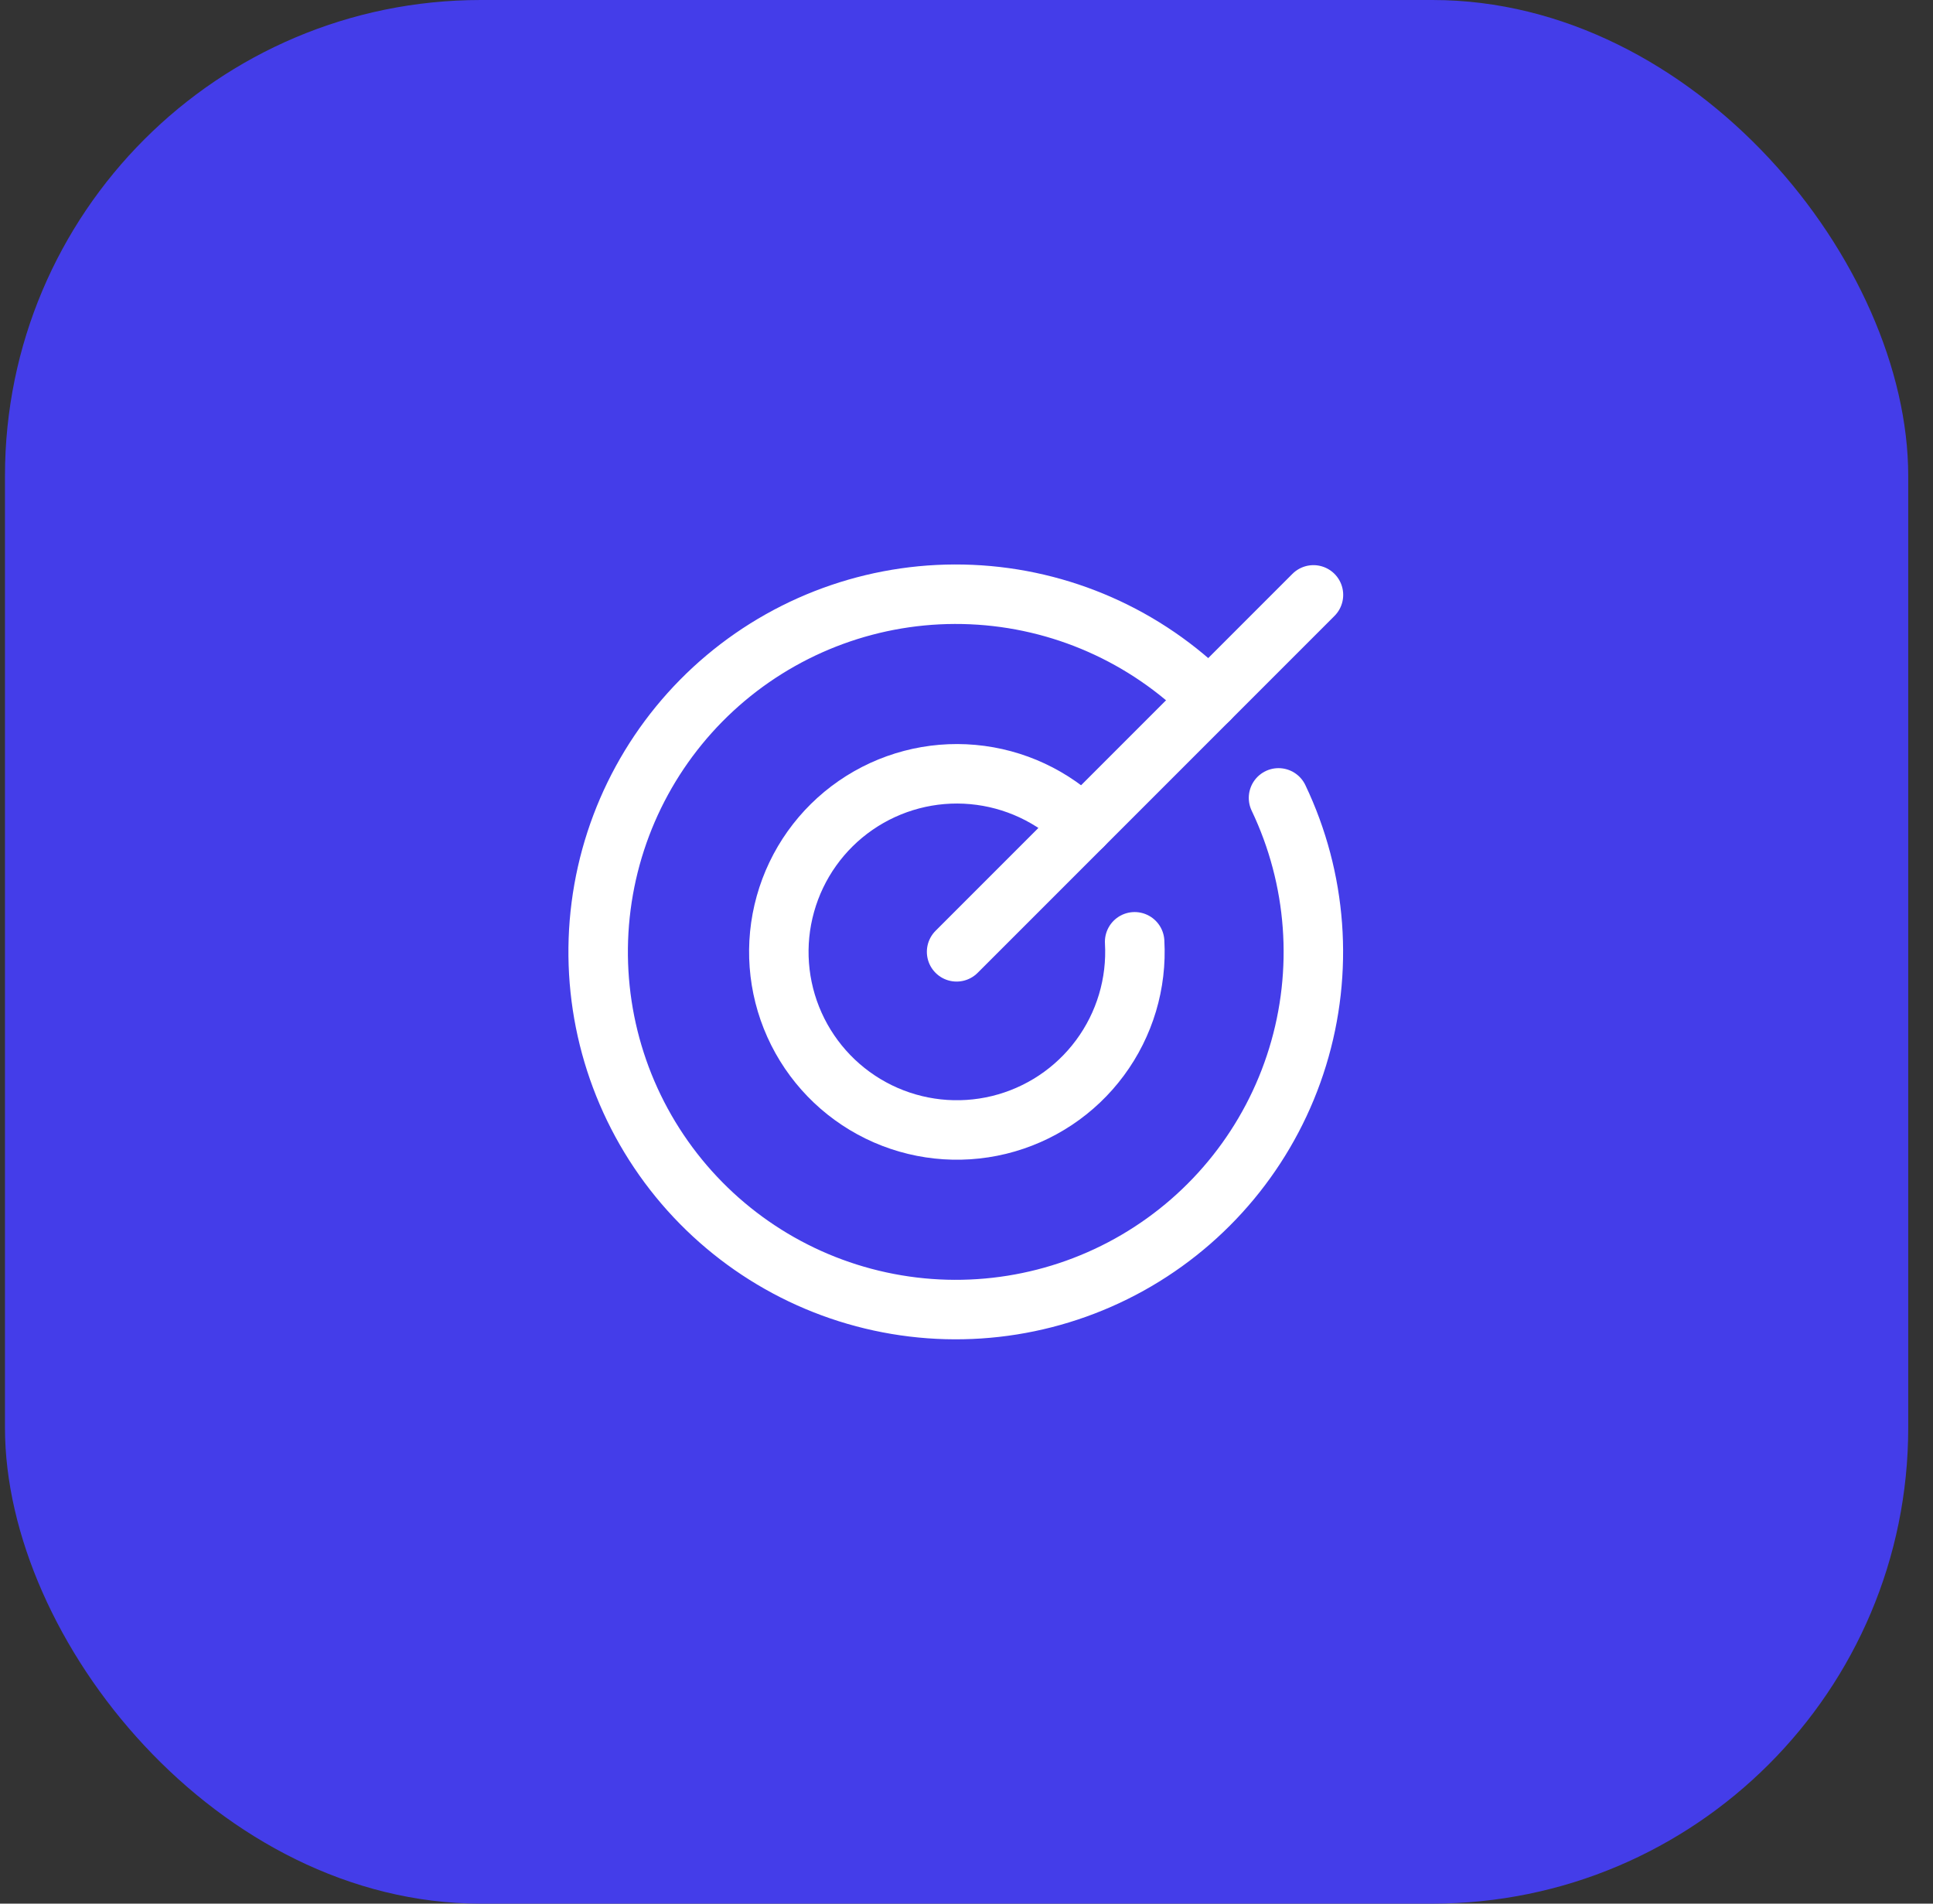 <svg width="65" height="64" viewBox="0 0 65 64" fill="none" xmlns="http://www.w3.org/2000/svg">
<rect x="0" y="0" width="65" height="64" fill="#333333" stroke="none"/>
<rect x="0.167" width="64" height="64" rx="16" fill="#443DE9"/>
<path d="M32.167 32L44.167 20" stroke="white" stroke-width="2" stroke-linecap="round" stroke-linejoin="round"/>
<path d="M40.654 23.512C38.527 21.379 35.676 20.121 32.666 19.989C29.656 19.857 26.706 20.86 24.399 22.799C22.093 24.739 20.599 27.473 20.213 30.461C19.827 33.45 20.576 36.474 22.314 38.936C24.051 41.398 26.649 43.118 29.594 43.755C32.539 44.393 35.616 43.902 38.216 42.379C40.816 40.856 42.75 38.413 43.634 35.532C44.519 32.652 44.289 29.544 42.992 26.825" stroke="white" stroke-width="2" stroke-linecap="round" stroke-linejoin="round"/>
<path d="M36.404 27.762C35.413 26.774 34.108 26.165 32.714 26.039C31.32 25.913 29.926 26.28 28.774 27.075C27.623 27.87 26.786 29.044 26.41 30.392C26.033 31.739 26.141 33.177 26.714 34.453C27.287 35.73 28.289 36.766 29.546 37.381C30.803 37.996 32.236 38.151 33.596 37.819C34.955 37.487 36.156 36.69 36.988 35.565C37.821 34.441 38.234 33.06 38.154 31.663" stroke="white" stroke-width="2" stroke-linecap="round" stroke-linejoin="round"/>
</svg>
